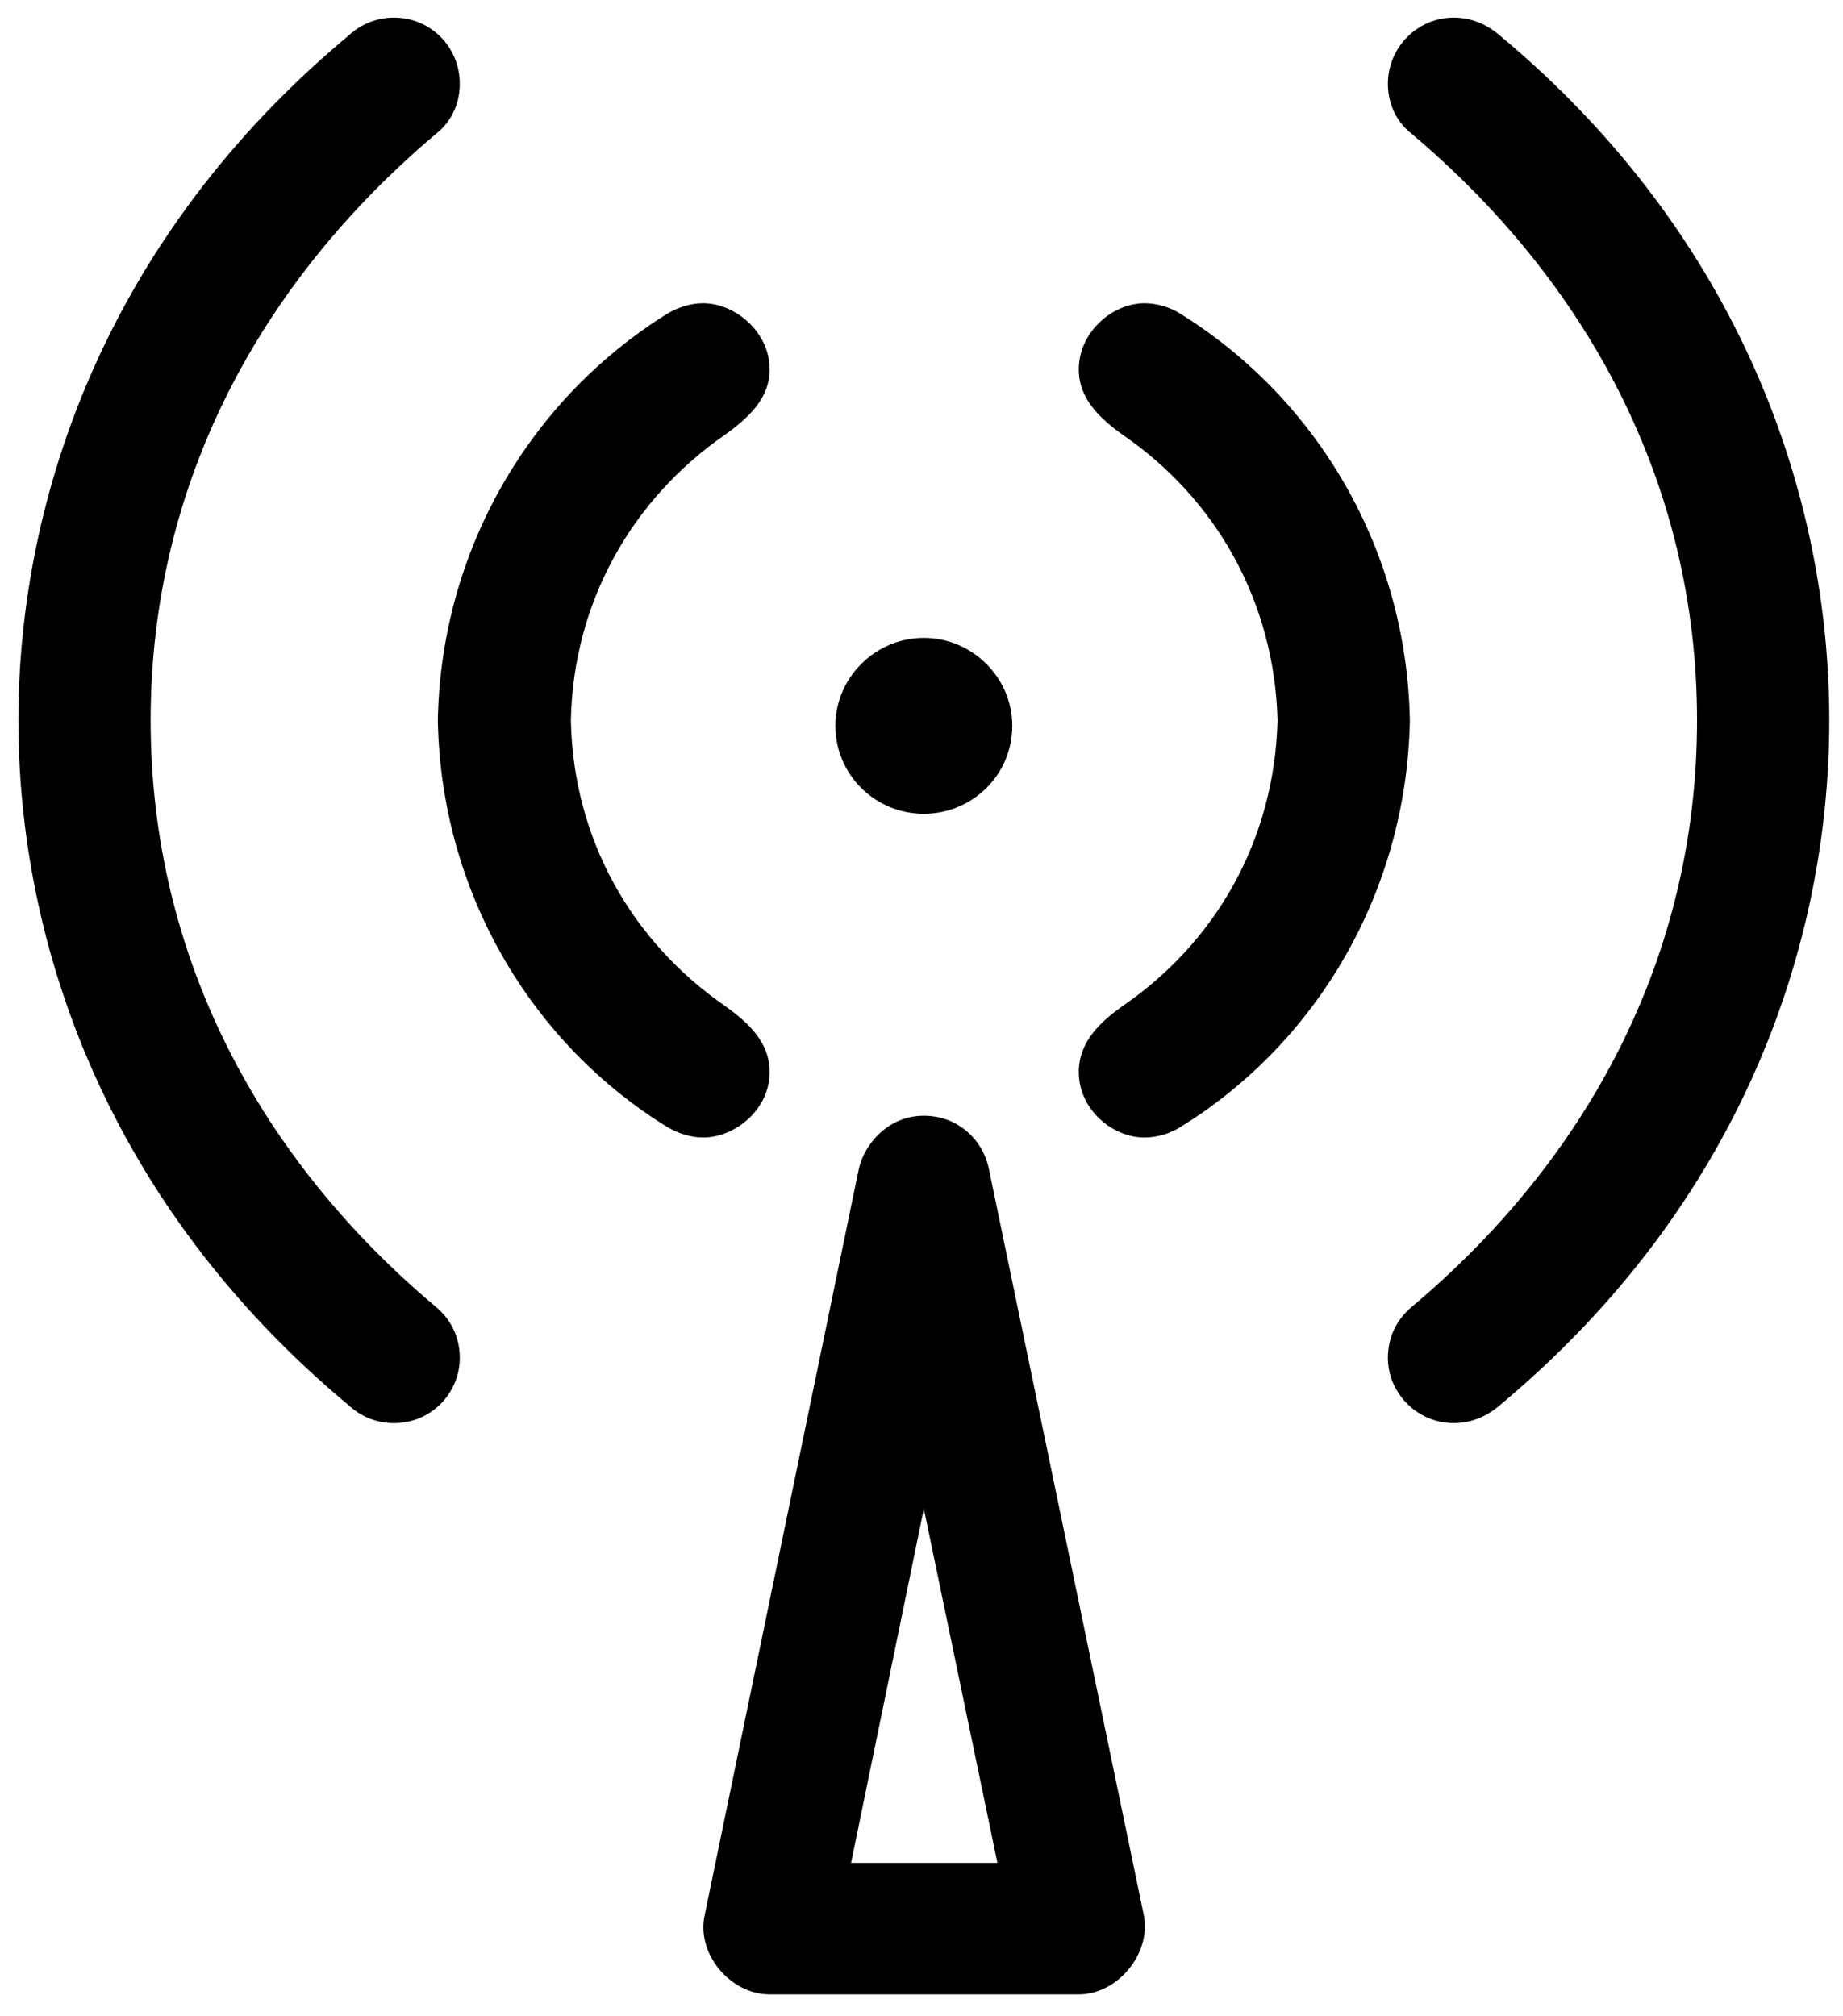 <?xml version="1.0" encoding="utf-8"?>
<!-- Generator: Adobe Illustrator 16.0.0, SVG Export Plug-In . SVG Version: 6.00 Build 0)  -->
<!DOCTYPE svg PUBLIC "-//W3C//DTD SVG 1.1//EN" "http://www.w3.org/Graphics/SVG/1.1/DTD/svg11.dtd">
<svg version="1.1" id="Ebene_1" xmlns="http://www.w3.org/2000/svg" xmlns:xlink="http://www.w3.org/1999/xlink" x="0px" y="0px"
	 width="394px" height="431px" viewBox="100.14 131.445 394 431" enable-background="new 100.14 131.445 394 431"
	 xml:space="preserve">
<g>
	<path d="M184.376,135.21c-3.846,0-7.191,1.494-9.703,3.828c-51.7,43.099-70.601,98.84-70.601,146.427
		c0,47.753,18.906,103.329,70.601,146.433c2.512,2.333,5.852,3.827,9.703,3.827c7.863,0,14.055-6.321,14.055-13.978
		c0-4.327-1.846-8.155-5.024-10.815c-37.473-31.449-61.063-74.708-61.063-125.461c0-50.748,23.591-93.846,61.063-125.461
		c3.179-2.494,5.024-6.328,5.024-10.649C198.431,141.532,192.24,135.21,184.376,135.21L184.376,135.21z M410.904,135.21
		c-7.696,0-14.055,6.322-14.055,14.144c0,4.328,1.846,8.155,5.024,10.649c37.473,31.615,61.064,74.714,61.064,125.461
		c0,50.753-23.592,94.013-61.064,125.461c-3.179,2.661-5.024,6.495-5.024,10.816c0,7.656,6.358,13.978,14.055,13.978
		c3.846,0,7.191-1.494,9.87-3.827c51.7-43.099,70.434-98.674,70.434-146.433c0-47.587-18.733-103.329-70.434-146.427
		C418.095,136.705,414.755,135.21,410.904,135.21L410.904,135.21z M250.458,196.28c-2.846,0-5.524,0.994-7.53,2.161
		c-29.276,18.138-48.516,50.42-49.188,87.024c0.667,36.61,19.912,69.059,49.188,87.024c2.006,1.167,4.685,2.161,7.53,2.161
		c6.857,0,14.222-5.988,14.222-13.977c0-6.488-4.68-10.649-9.537-14.144c-19.739-13.644-32.454-35.443-32.96-61.07
		c0.506-25.46,13.221-47.42,32.96-61.064c4.852-3.494,9.537-7.655,9.537-13.977C264.68,202.436,257.322,196.28,250.458,196.28
		L250.458,196.28z M344.822,196.28c-6.857,0-14.055,6.155-14.055,14.144c0,6.322,4.519,10.483,9.37,13.977
		c19.912,13.644,32.455,35.604,33.121,61.064c-0.666,25.626-13.215,47.426-33.121,61.07c-4.852,3.494-9.37,7.655-9.37,14.144
		c0,7.989,7.197,13.978,14.055,13.978c2.846,0,5.686-0.994,7.53-2.161c29.276-17.972,48.516-50.414,49.188-87.024
		c-0.667-36.604-19.912-68.886-49.188-87.024C350.507,197.274,347.661,196.28,344.822,196.28L344.822,196.28z M297.64,267.827
		c-10.369,0-18.906,8.489-18.906,18.805c0,10.483,8.537,18.805,18.906,18.805c10.37,0,18.906-8.316,18.906-18.805
		C316.546,276.316,308.01,267.827,297.64,267.827L297.64,267.827z M297.64,369.995c-7.696,0-12.715,6.155-13.888,11.31
		l-32.955,159.577c-1.845,8.155,5.352,16.978,13.883,16.978h66.087c8.364,0,15.562-8.816,13.889-16.978l-33.122-159.577
		C310.183,374.989,304.831,369.995,297.64,369.995L297.64,369.995z M297.64,454.03l15.728,75.714h-31.282L297.64,454.03
		L297.64,454.03z"/>
</g>
</svg>
